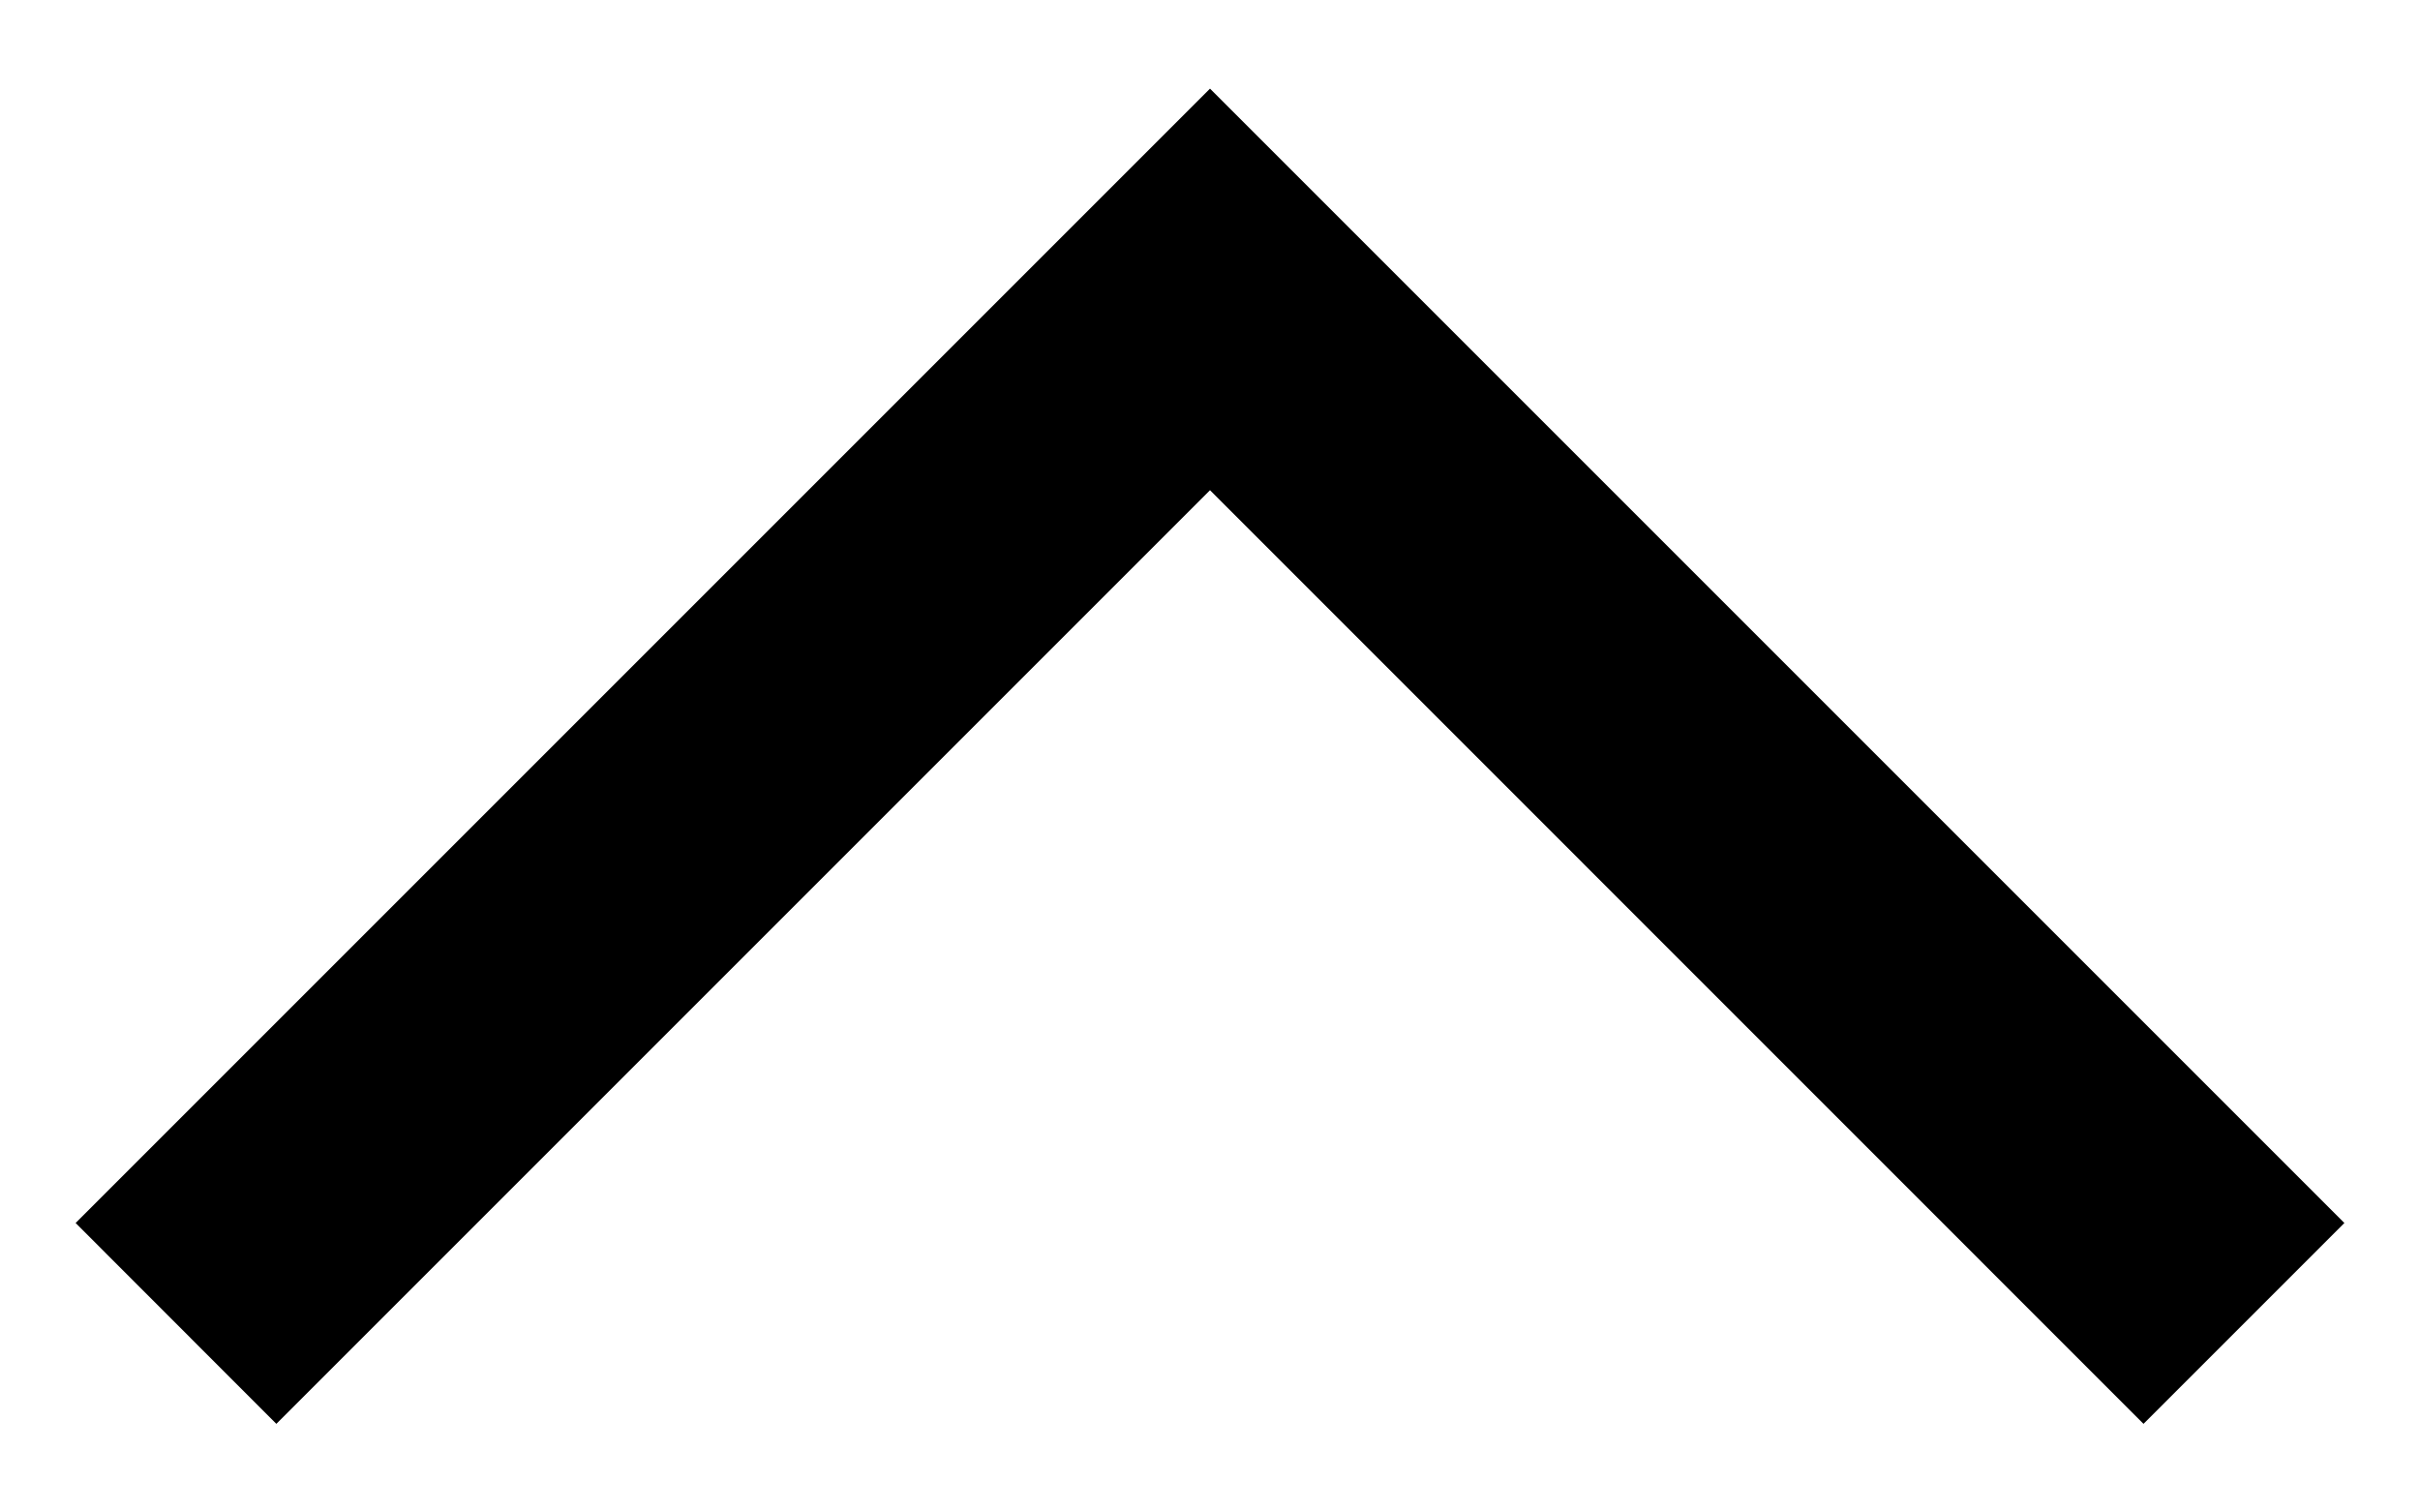 <svg width="16" height="10" viewBox="0 0 16 10" fill="none" xmlns="http://www.w3.org/2000/svg">
<path d="M14.172 9.414L15.5 8.086L8 0.586L0.5 8.086L1.827 9.414L8 3.241L14.172 9.414Z" fill="black"/>
</svg>
